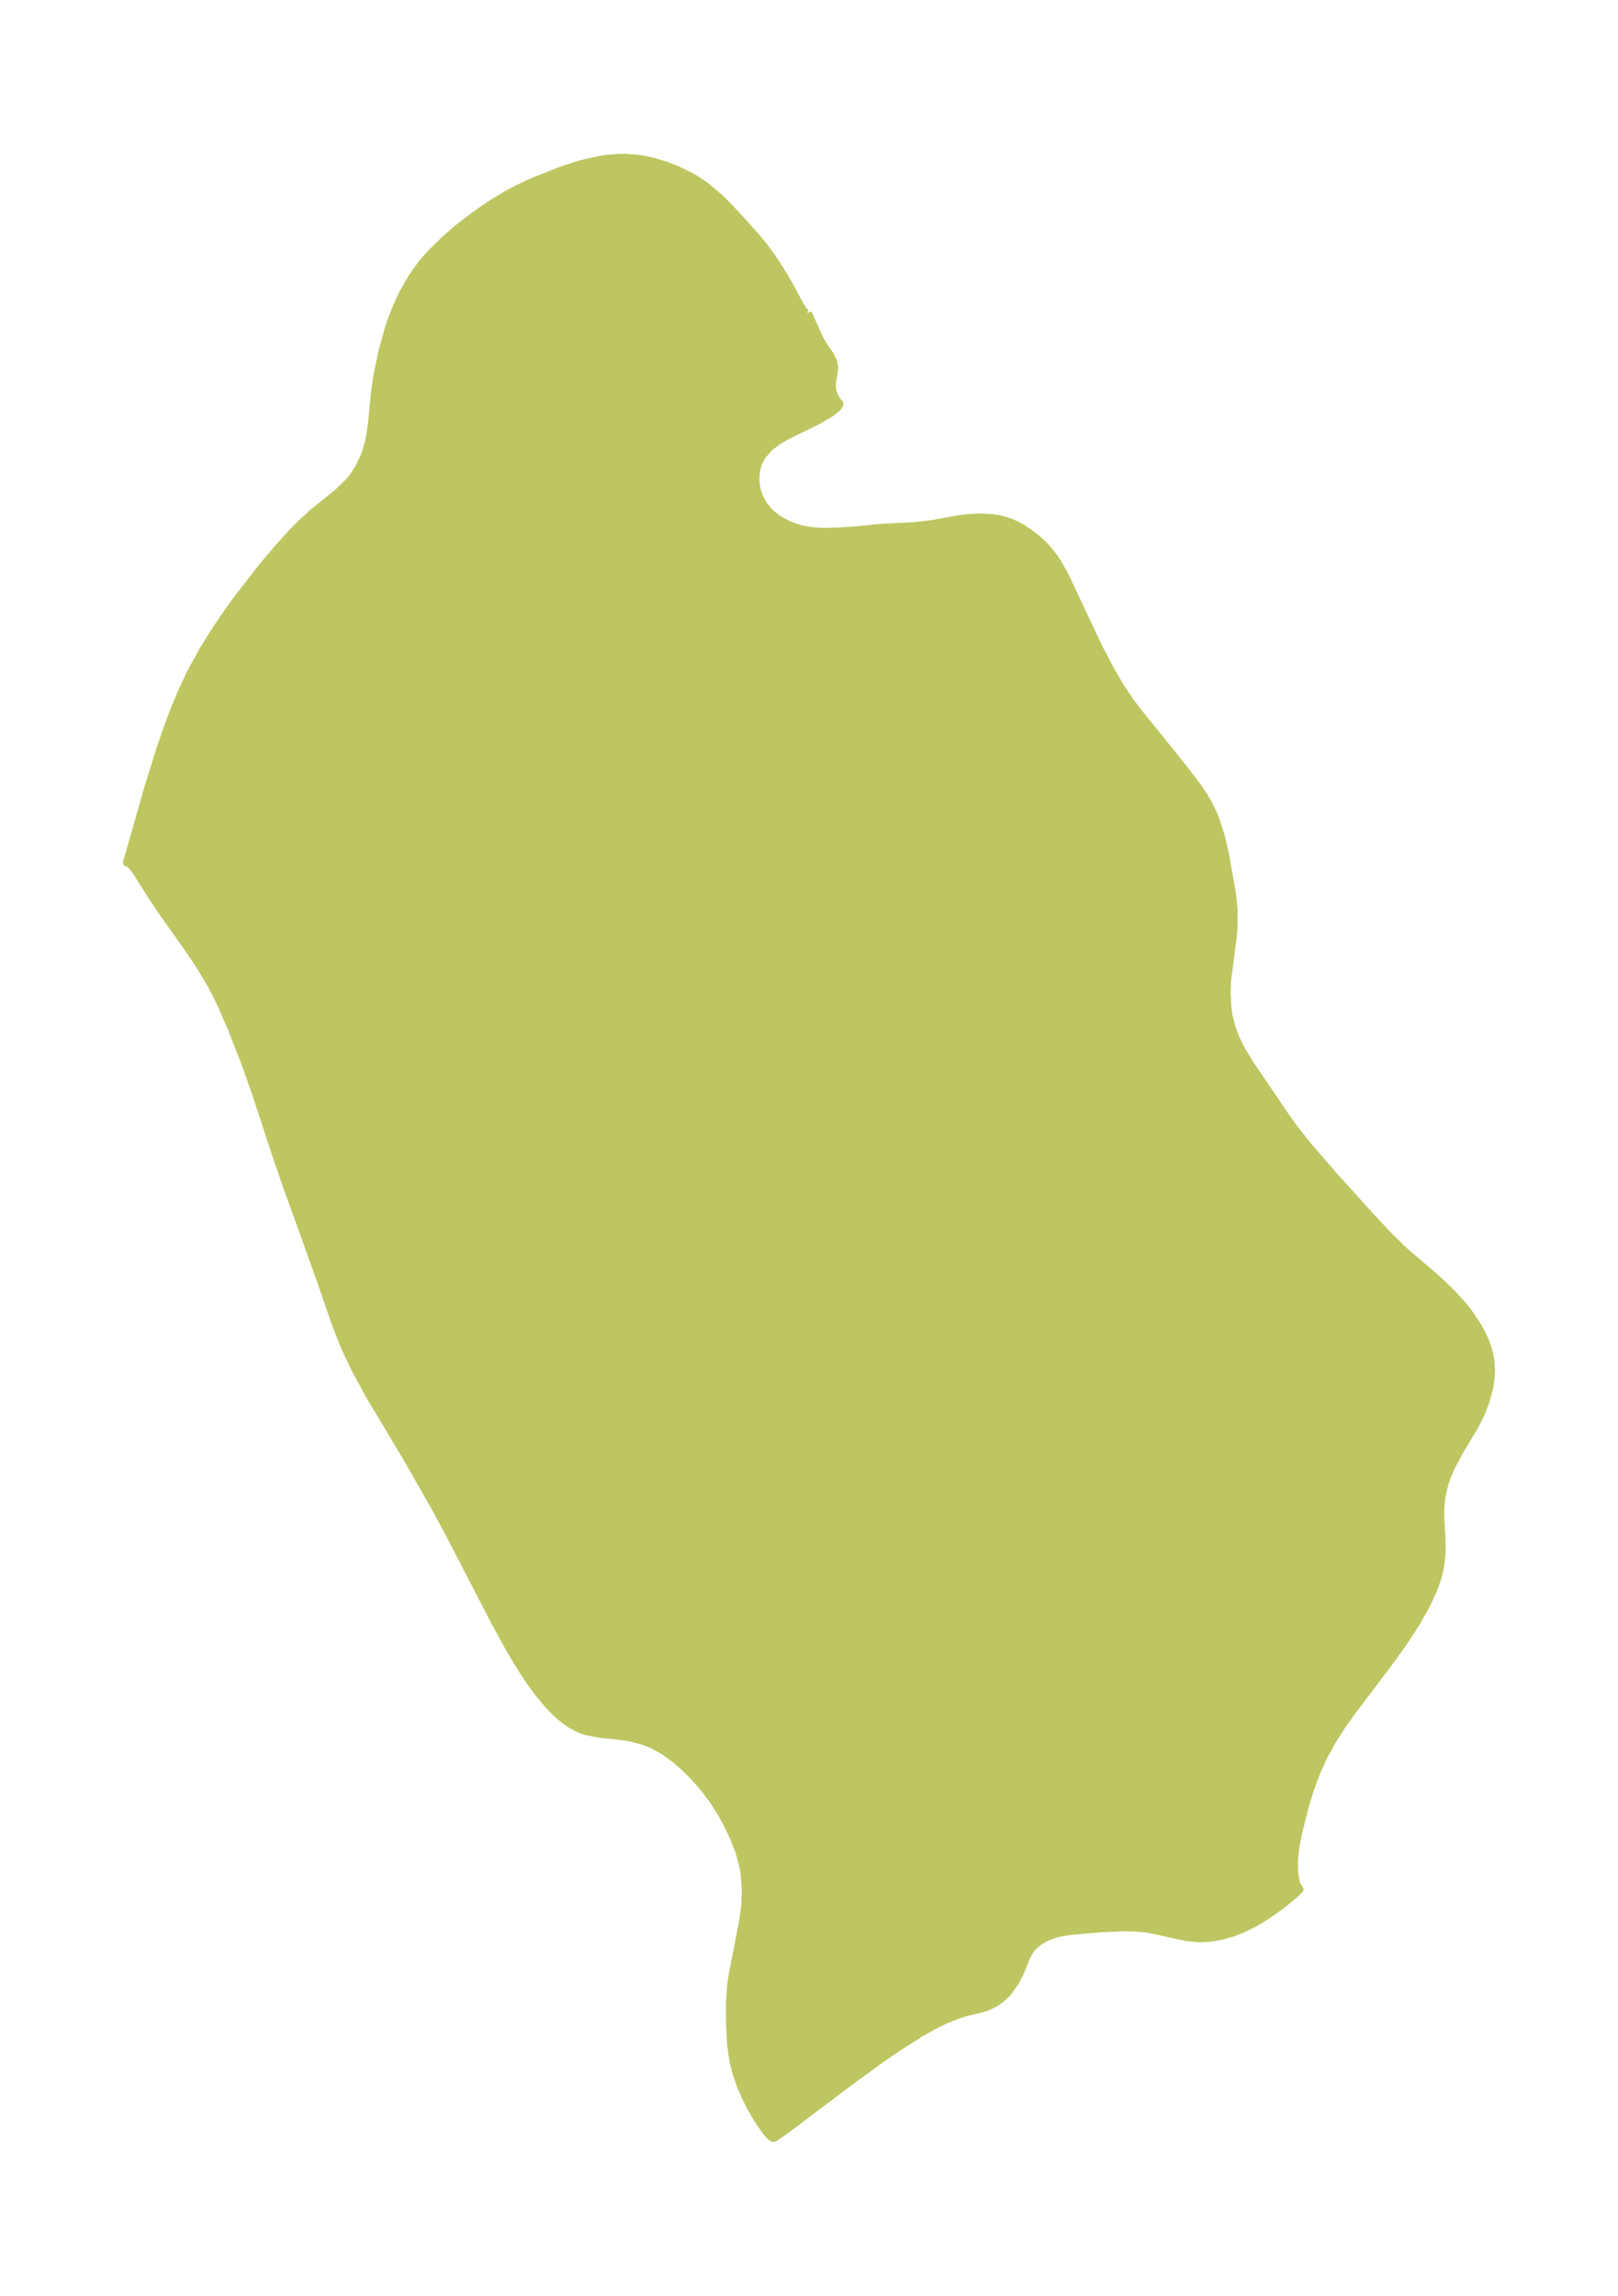 <?xml version="1.0" encoding="UTF-8"?>
<!DOCTYPE svg  PUBLIC '-//W3C//DTD SVG 1.1//EN'  'http://www.w3.org/Graphics/SVG/1.1/DTD/svg11.dtd'>
<svg width="197.73pt" height="280.51pt" version="1.1" viewBox="0 0 197.73 280.51" xmlns="http://www.w3.org/2000/svg" xmlns:xlink="http://www.w3.org/1999/xlink">
 <defs>
  <style type="text/css">*{stroke-linejoin: round; stroke-linecap: butt}</style>
 </defs>
 <g id="figure_1">
  <g id="patch_1">
   <path d="m0 280.51h197.73v-280.51h-197.73v280.51z" fill="none"/>
  </g>
  <g id="axes_1">
   <g id="PatchCollection_1">
    <defs>
     <path id="m720aa67892" d="m98.706-242.27 1.443 3.213 0.327 0.565 0.961 1.405 0.372 0.804 0.095 0.42 0.016 0.432-0.268 1.765 0.021 0.746 0.09 0.371 0.163 0.411 0.227 0.42 0.27 0.383 0.137 0.125-0.02 0.162-0.237 0.343-0.753 0.605-1.679 0.971-3.802 1.873-1.016 0.595-0.972 0.737-0.914 1.014-0.407 0.696-0.177 0.428-0.224 0.895-0.065 0.976 0.078 0.808 0.119 0.542 0.269 0.783 0.46 0.879 0.583 0.766 0.464 0.459 0.755 0.579 0.678 0.404 0.635 0.313 0.707 0.283 0.86 0.259 0.618 0.134 1.181 0.154 1.018 0.045 2.242-0.075 1.546-0.11 3.275-0.32 3.996-0.199 2.029-0.239 3.3-0.589 1.125-0.149 1.645-0.09 1.656 0.114 0.832 0.159 0.849 0.249 0.9 0.378 0.805 0.446 0.898 0.596 0.974 0.761 0.666 0.616 0.665 0.72 0.647 0.828 0.522 0.779 0.776 1.387 4.219 8.955 1.436 2.714 1.058 1.817 1.016 1.553 1.051 1.44 5.337 6.609 2.098 2.726 0.873 1.298 0.533 0.93 0.54 1.122 0.292 0.715 0.675 2.127 0.466 2 0.851 4.708 0.227 2.147 0.004 1.977-0.117 1.521-0.69 5.215-0.05 1.53 0.094 1.691 0.146 1.03 0.335 1.393 0.474 1.307 0.72 1.456 1.13 1.858 4.355 6.41 1.03 1.43 1.57 1.988 3.143 3.632 4.396 4.88 2.341 2.509 2.143 2.081 3.371 2.869 0.998 0.902 1.252 1.222 1.175 1.274 0.82 1.004 1.119 1.659 0.444 0.789 0.504 1.068 0.333 0.908 0.233 0.88 0.116 0.665 0.075 1.126-0.045 0.95-0.177 1.193-0.427 1.599-0.575 1.489-0.752 1.524-2.007 3.353-1.005 1.928-0.392 0.934-0.315 0.921-0.282 1.124-0.157 1.011-0.072 1.025 0.011 1.188 0.143 2.485 0.015 1.096-0.041 0.964-0.162 1.289-0.326 1.341-0.474 1.347-0.844 1.839-1.027 1.846-1.034 1.651-1.122 1.657-1.299 1.812-4.615 6.095-1.259 1.777-1.175 1.833-1.05 1.903-0.902 2-0.758 2.051-0.637 2.064-0.833 3.34-0.317 1.666-0.173 1.55 0.039 1.765 0.259 1.294 0.379 0.53-0.679 0.672-1.592 1.302-1.988 1.387-1.317 0.777-1.37 0.675-1.308 0.507-1.319 0.374-1.313 0.228-1.294 0.068-1.561-0.142-4.537-0.992-0.72-0.099-1.285-0.095-0.995-0.02-2.673 0.099-3.7 0.307-1.402 0.206-0.632 0.136-1.153 0.413-0.878 0.482-0.855 0.697-0.314 0.369-0.442 0.773-0.871 2.138-0.428 0.814-0.502 0.791-0.565 0.754-0.694 0.681-0.813 0.575-0.906 0.441-0.653 0.213-2.02 0.495-0.801 0.246-1.567 0.609-1.18 0.56-1.921 1.063-2.696 1.709-2.318 1.596-3.629 2.637-8.02 6.047-1.133 0.775-0.286 0.117-0.326-0.231-0.53-0.629-1.009-1.469-0.983-1.72-0.557-1.139-0.506-1.189-0.52-1.484-0.385-1.503-0.279-1.927-0.138-2.395-0.021-2.785 0.158-2.26 0.196-1.266 1.263-6.455 0.256-1.907 0.075-1.947-0.138-1.93-0.139-0.862-0.519-1.917-0.737-1.859-0.879-1.799-0.526-0.961-1.018-1.599-1.073-1.428-1.16-1.344-1.195-1.21-1.245-1.09-1.323-0.965-1.365-0.765-1.203-0.477-1.43-0.4-1.334-0.214-2.659-0.272-1.619-0.324-0.657-0.226-1.098-0.557-1.055-0.747-0.927-0.82-0.894-0.933-1.204-1.466-0.731-0.994-0.878-1.288-0.898-1.425-0.956-1.623-1.746-3.173-5.371-10.39-1.912-3.56-3.387-5.955-4.719-7.891-1.771-3.265-1.23-2.607-1.134-2.888-2.014-5.831-4.105-11.418-1.137-3.307-2.631-8-1.258-3.535-1.607-4.083-1.054-2.43-0.68-1.429-0.733-1.402-1.357-2.267-1.47-2.191-2.968-4.18-1.325-1.956-2.031-3.222-0.521-0.694-0.388-0.351-0.211-0.004 2.483-8.745 1.521-4.904 0.837-2.453 0.897-2.412 0.971-2.349 1.065-2.268 1.51-2.753 1.555-2.498 1.571-2.311 1.143-1.579 2.931-3.774 2.148-2.543 1.565-1.714 1.032-1.048 1.52-1.395 3.084-2.486 1.345-1.319 0.664-0.859 0.531-0.854 0.628-1.325 0.287-0.811 0.225-0.805 0.209-0.981 0.238-1.666 0.317-3.355 0.172-1.32 0.217-1.308 0.539-2.554 0.697-2.567 0.432-1.313 0.59-1.528 0.813-1.757 1.155-2.014 1.332-1.816 1.217-1.326 1.354-1.325 1.429-1.257 1.415-1.115 2.051-1.484 1.113-0.73 1.69-1.015 1.224-0.655 1.847-0.861 3.53-1.403 1.972-0.641 1.044-0.289 1.704-0.361 0.963-0.139 1.391-0.106 0.797-0.003 1.722 0.154 0.817 0.147 0.957 0.227 1.325 0.406 1.351 0.522 1.553 0.745 0.824 0.477 1.163 0.782 1.638 1.382 0.99 0.968 1.649 1.756 1.821 2.036 1.039 1.25 1.018 1.396 1.017 1.561 0.968 1.639 1.28 2.385 0.422 0.696 0.197 0.257 0.267 0.223 0.103 0.013 0.088-0.079" stroke="#bdc660"/>
    </defs>
    <g clip-path="url(#p6c449133dc)">
     <use y="280.512" fill="#bdc660" stroke="#bdc660" xlink:href="#m720aa67892"/>
    </g>
   </g>
  </g>
 </g>
 <defs>
  <clipPath id="p6c449133dc">
   <rect x="7.2" y="7.2" width="183.33" height="266.11"/>
  </clipPath>
 </defs>
</svg>
